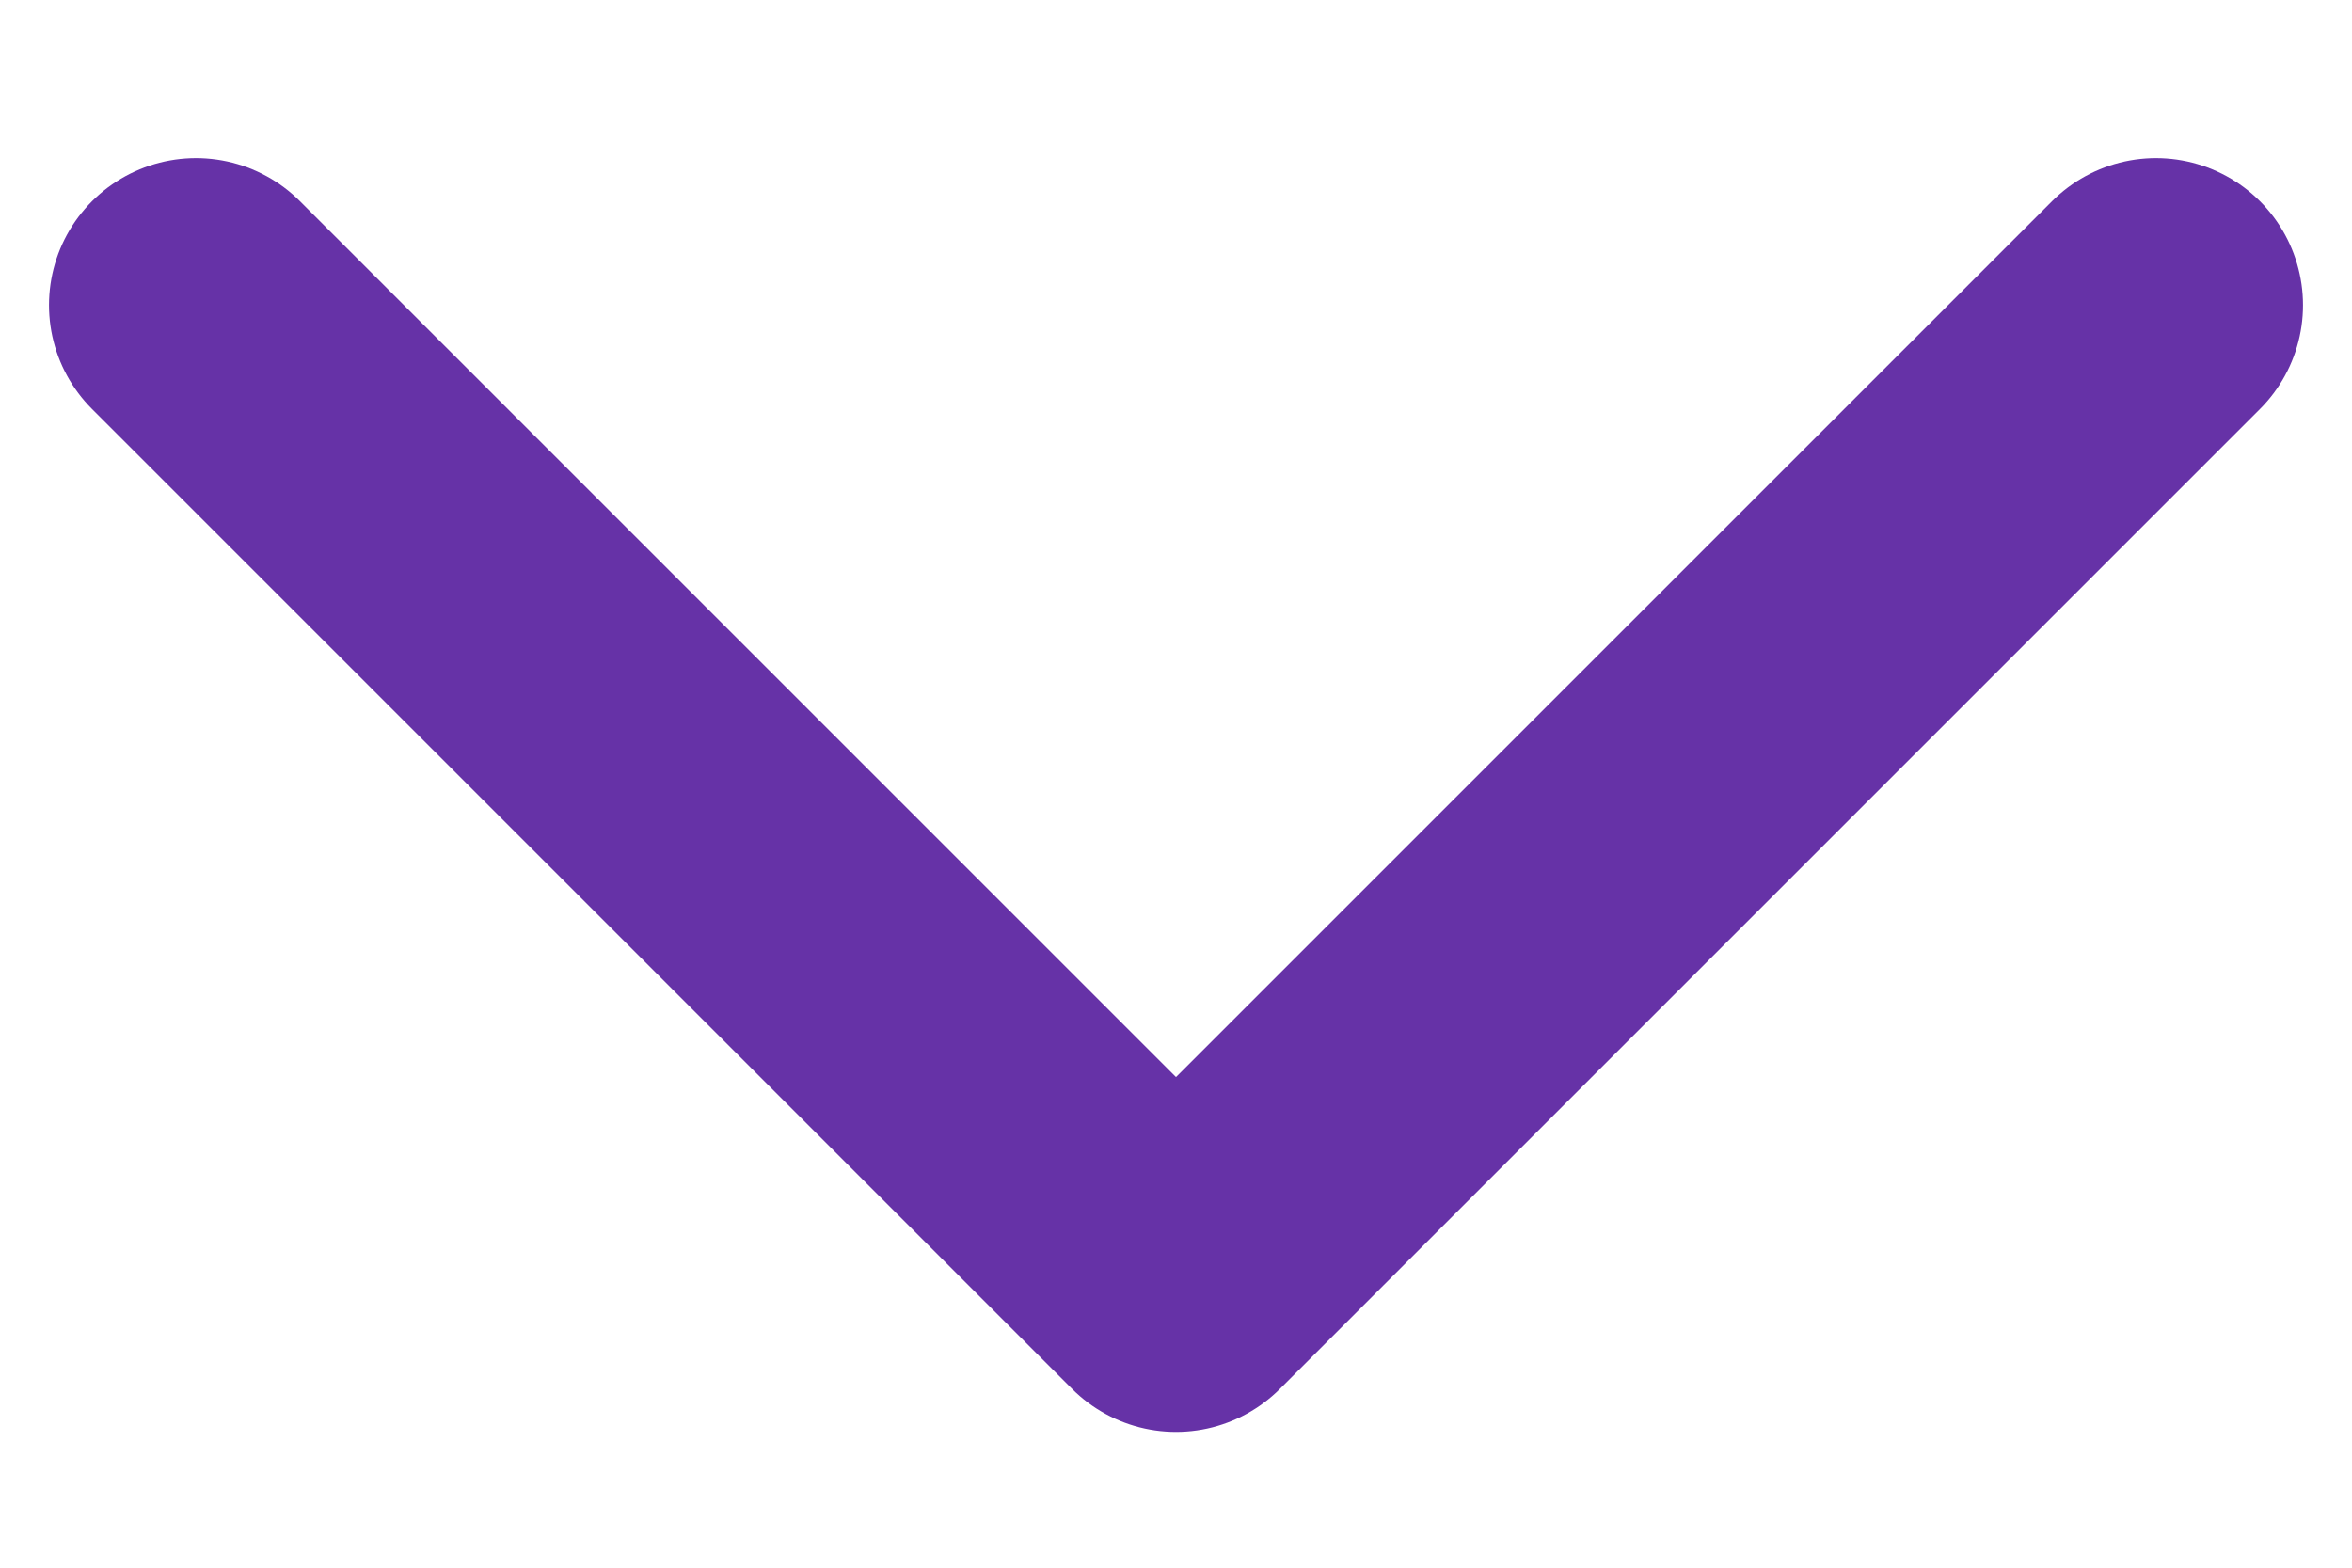 <svg width="12" height="8" viewBox="0 0 12 8" fill="none" xmlns="http://www.w3.org/2000/svg">
<path d="M1 1.557L6 6.557L11 1.557" stroke="#6632A7" stroke-width="1.5" stroke-linecap="round" stroke-linejoin="round"/>
</svg>
